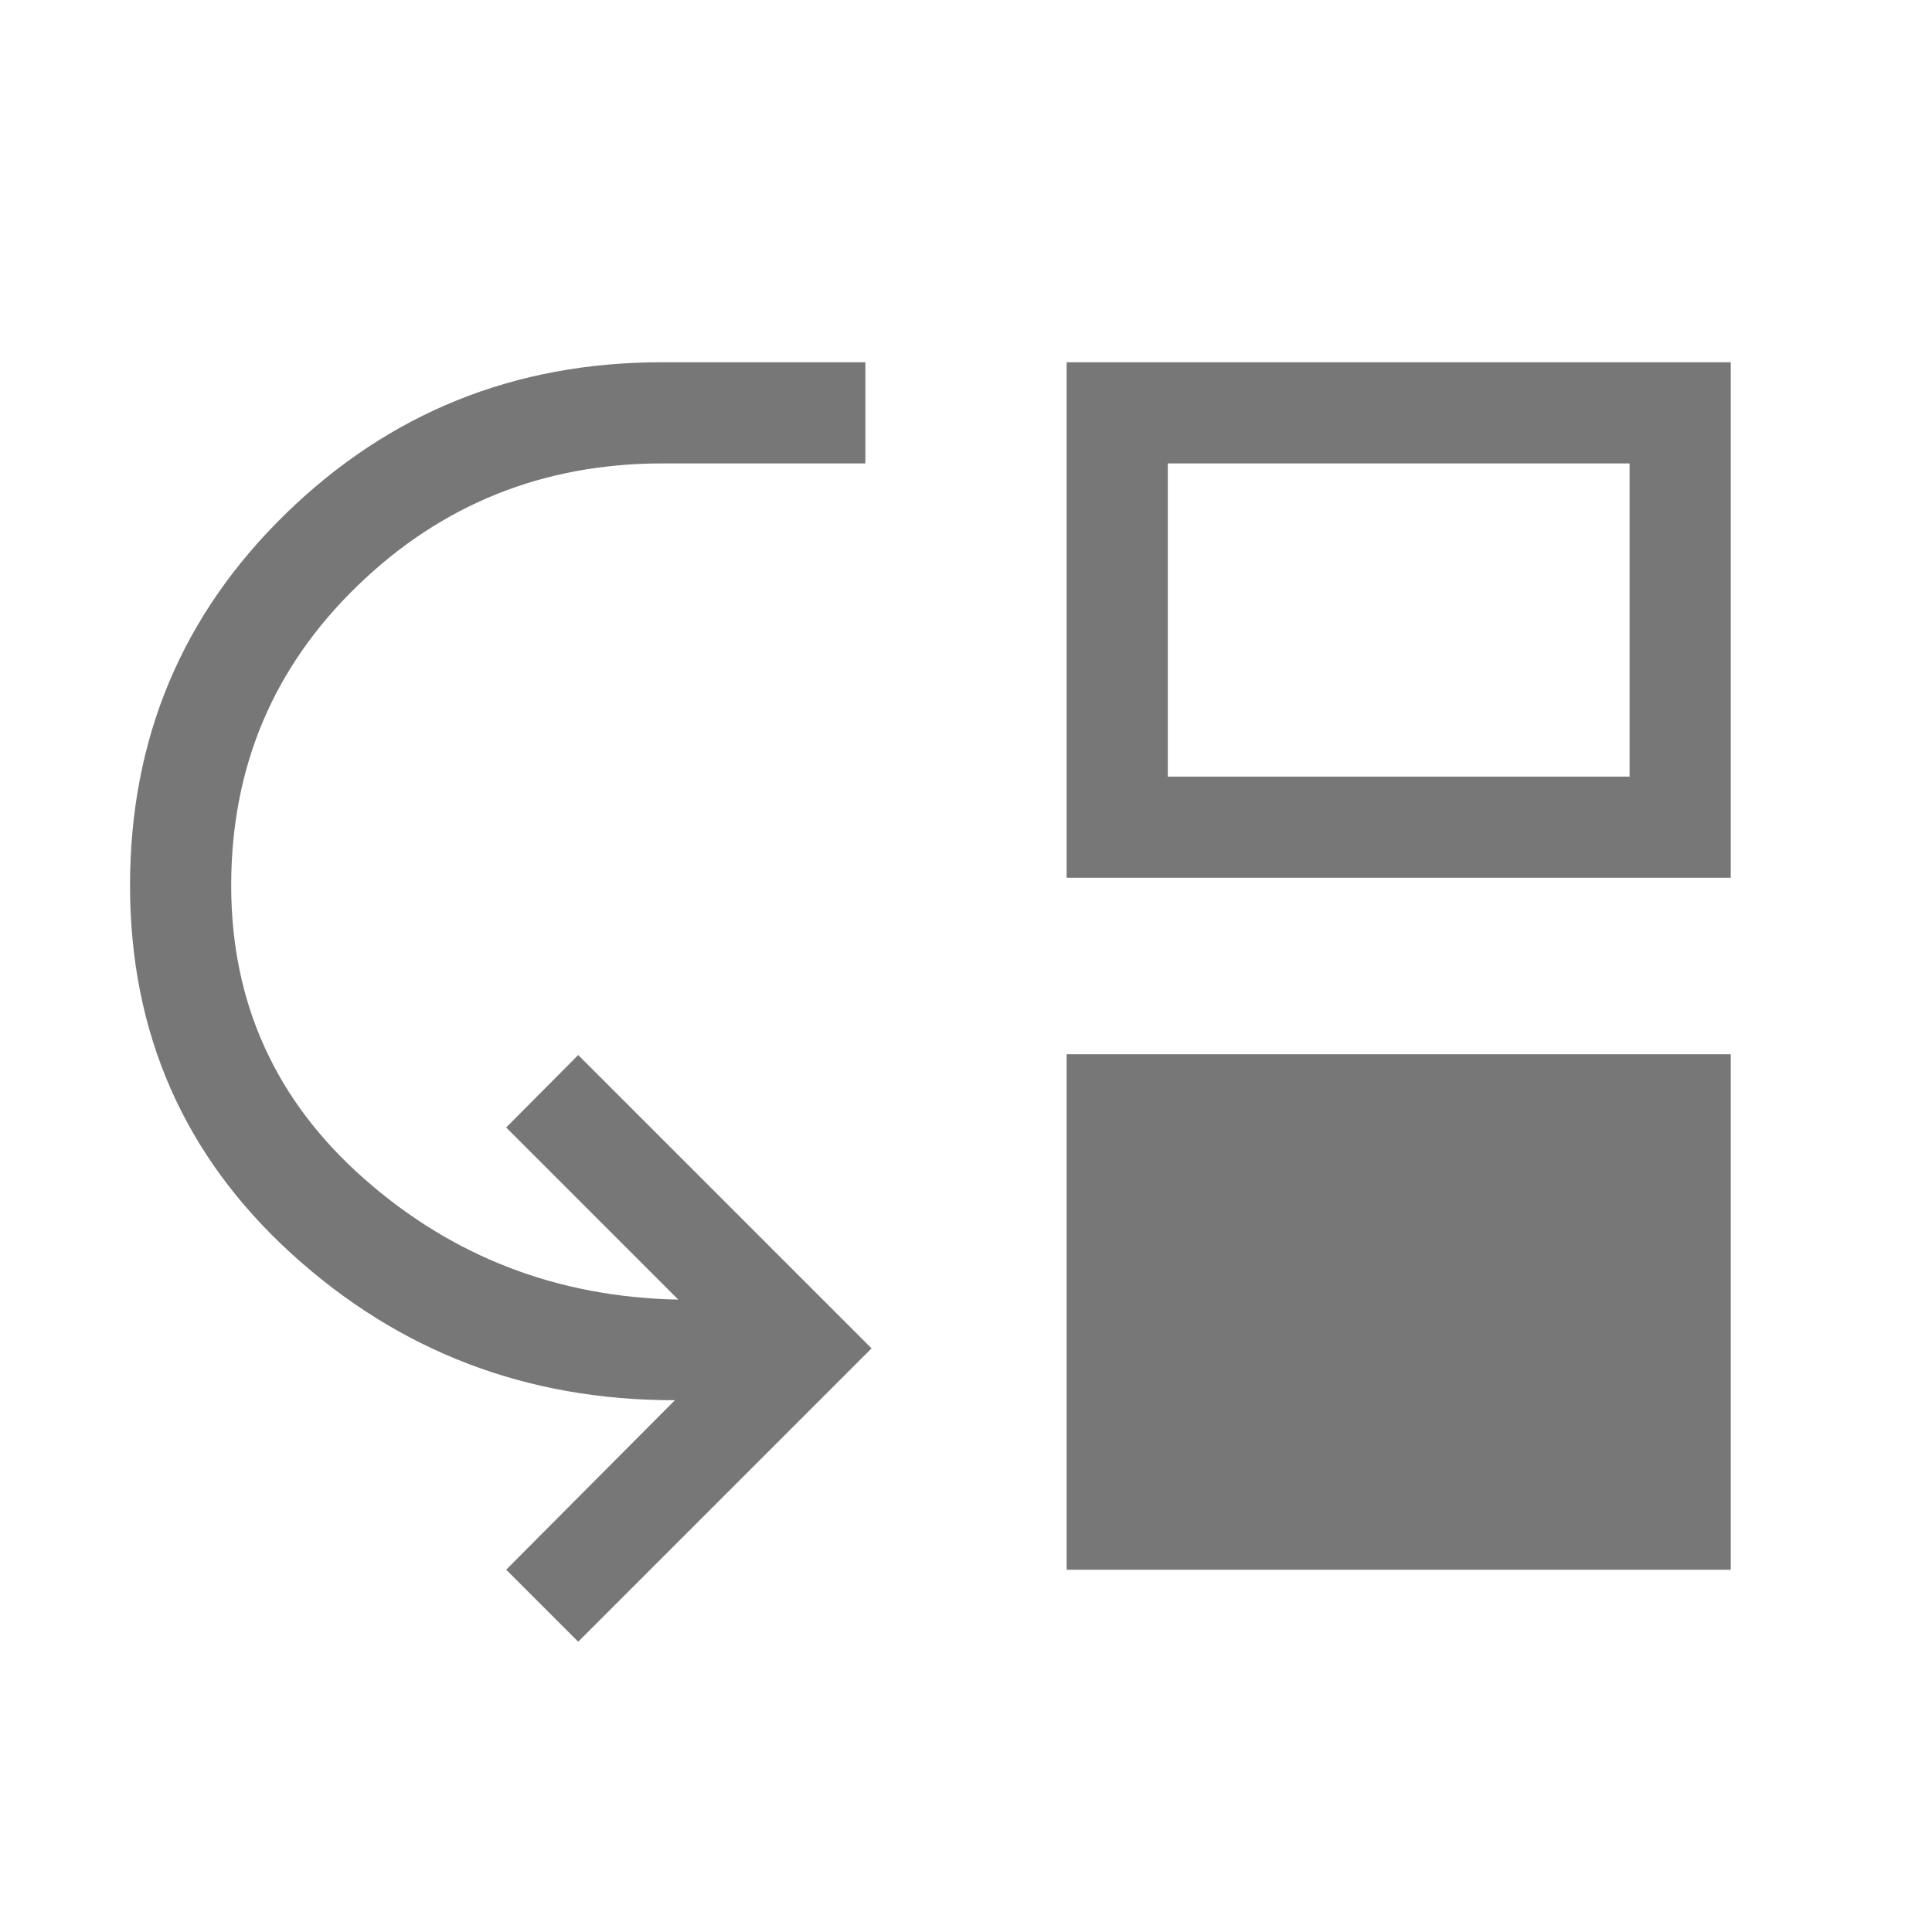 <svg width="36" height="36" viewBox="0 0 36 36" fill="none" xmlns="http://www.w3.org/2000/svg">
<mask id="mask0_46_233" style="mask-type:alpha" maskUnits="userSpaceOnUse" x="0" y="0" width="36" height="36">
<rect width="36" height="36" fill="#D9D9D9"/>
</mask>
<g mask="url(#mask0_46_233)">
<path d="M10.774 30.591L9.432 29.249L12.576 26.091C9.814 26.095 7.431 25.183 5.428 23.358C3.425 21.532 2.423 19.246 2.423 16.5C2.423 13.767 3.389 11.459 5.321 9.576C7.252 7.692 9.589 6.75 12.332 6.75H16.125V8.635H12.346C10.128 8.635 8.233 9.394 6.663 10.913C5.093 12.432 4.308 14.294 4.308 16.5C4.308 18.687 5.134 20.509 6.786 21.965C8.438 23.421 10.389 24.172 12.639 24.216L9.432 21.009L10.774 19.659L16.24 25.125L10.774 30.591ZM19.875 29.25V19.644H32.25V29.25H19.875ZM19.875 16.356V6.75H32.25V16.356H19.875ZM21.76 14.471H30.365V8.635H21.76V14.471Z" fill="#777777"/>
</g>
</svg>
